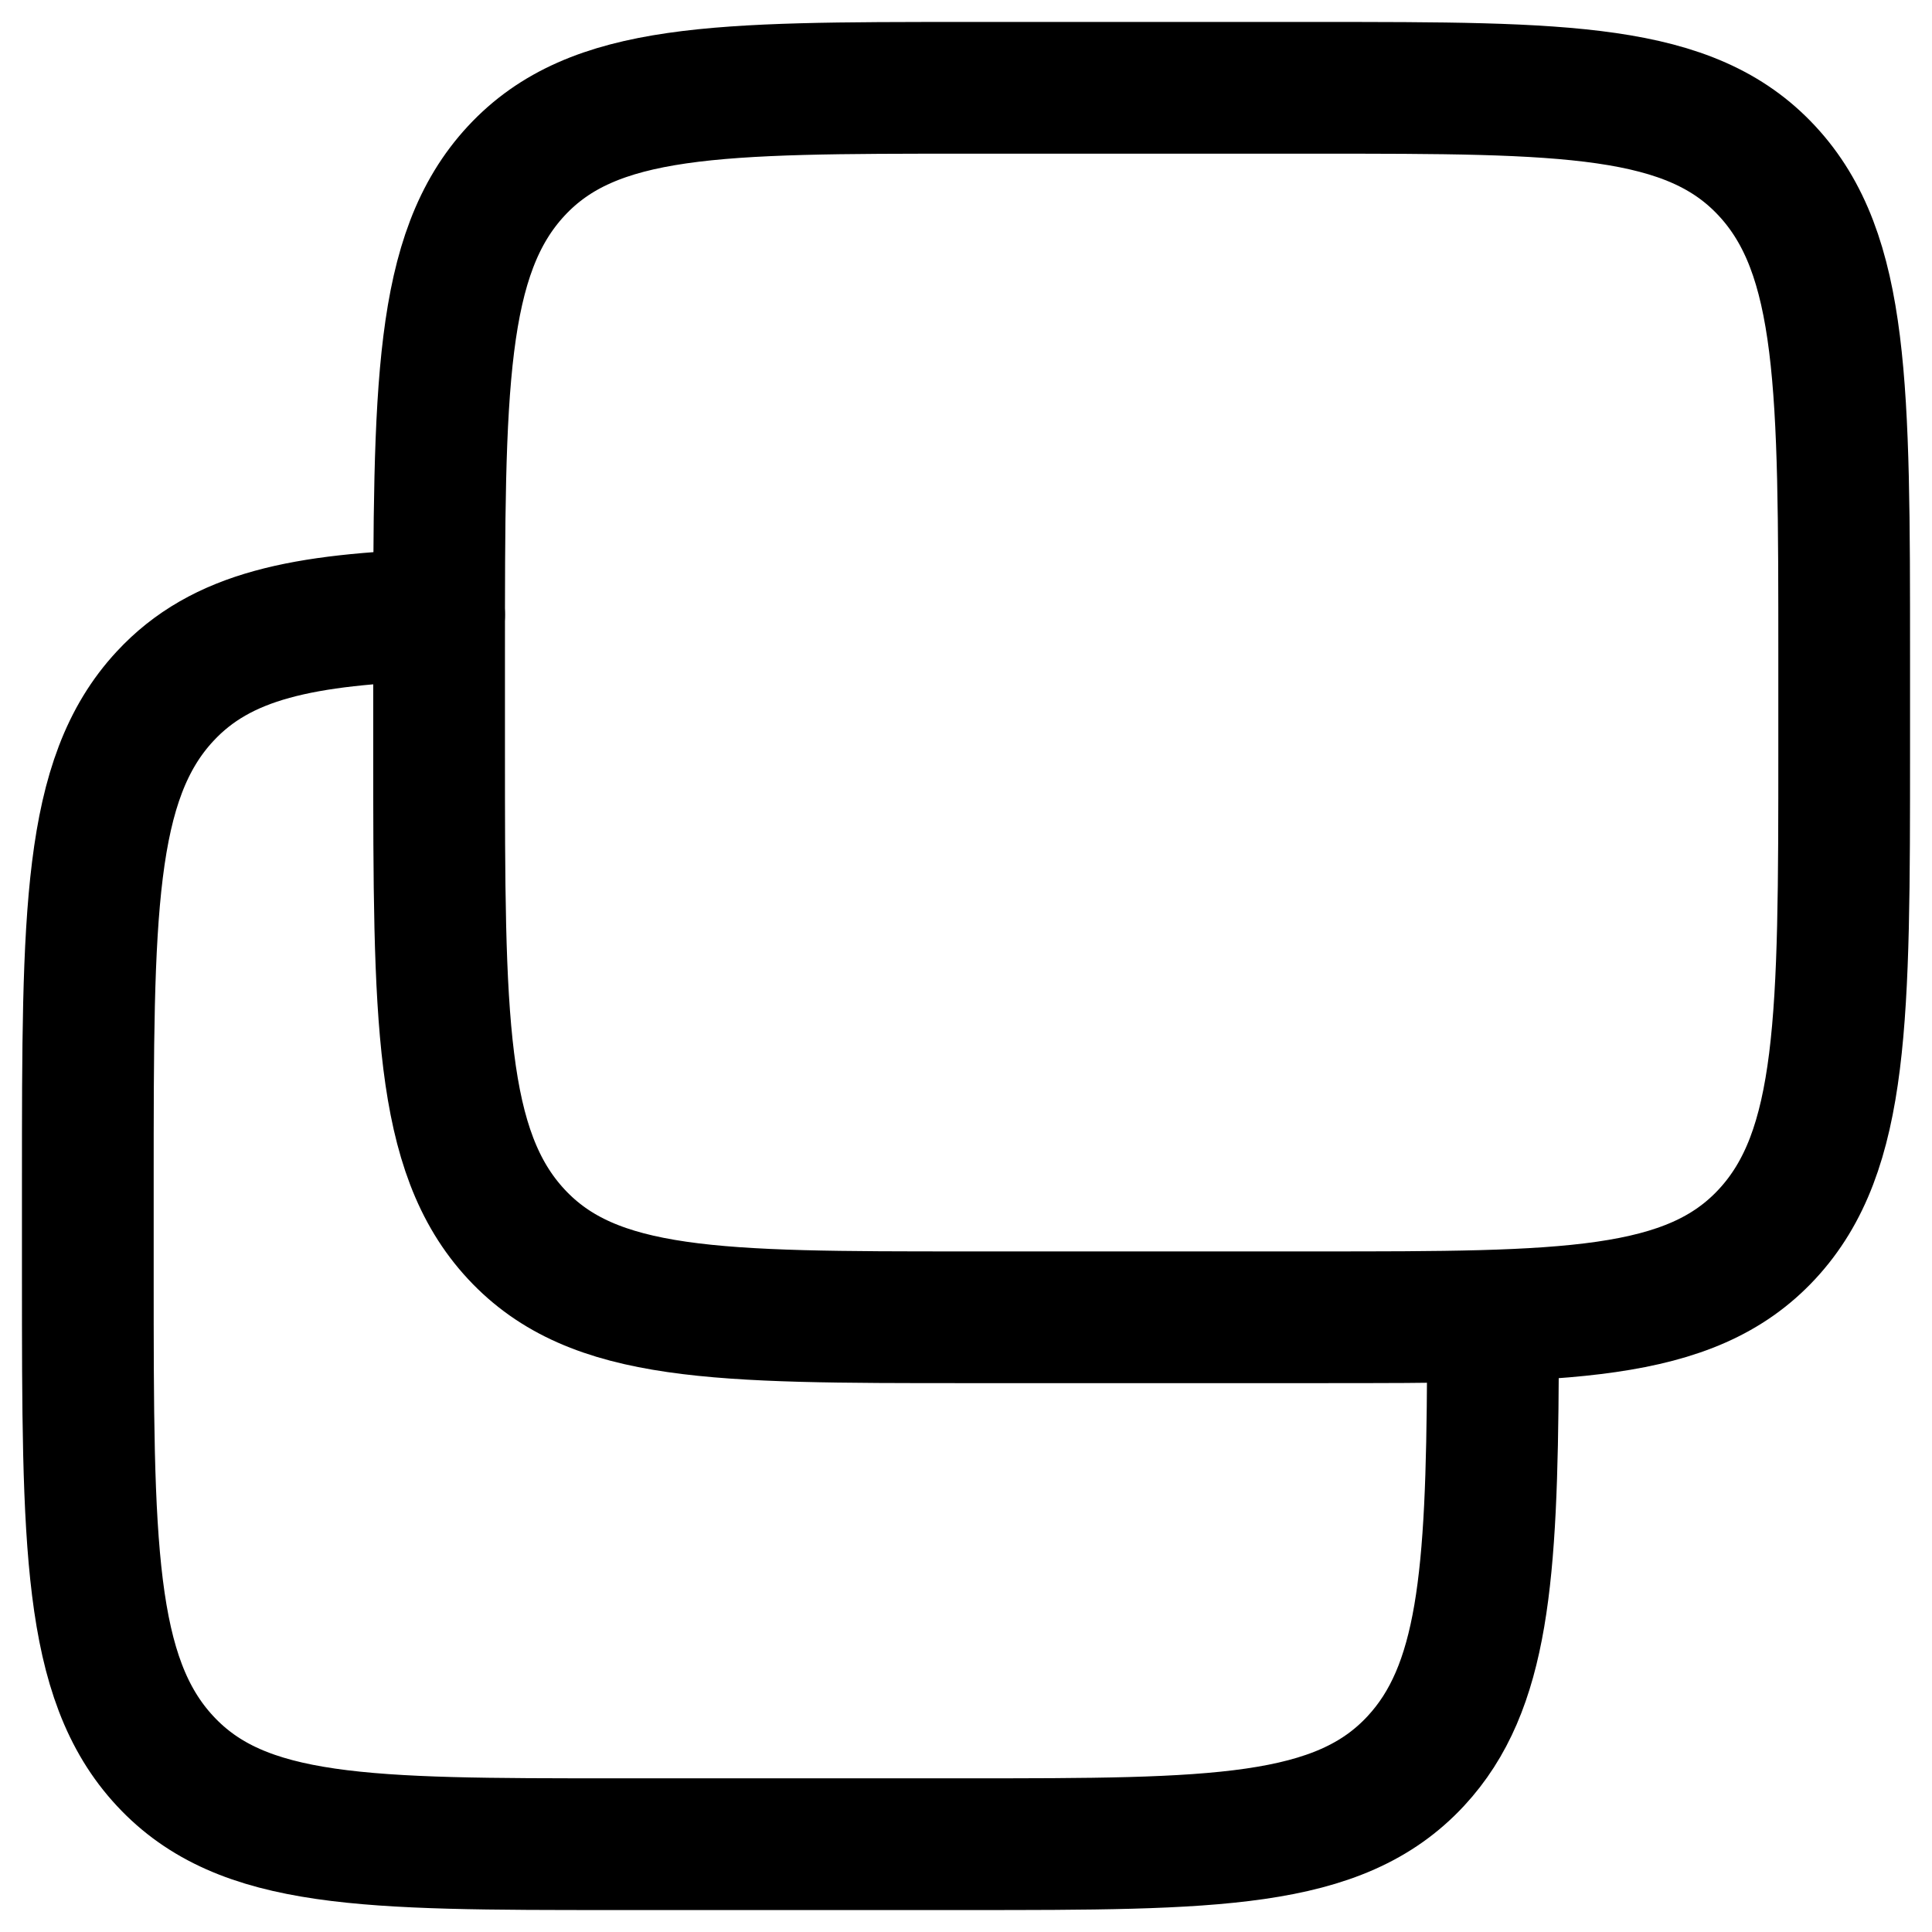 <svg width="22" height="22" viewBox="0 0 22 22" fill="none" xmlns="http://www.w3.org/2000/svg">
<path d="M15 1H11C8.172 1 6.757 1 5.879 1.946C5 2.893 5 4.416 5 7.462V8.538C5 11.585 5 13.108 5.879 14.054C6.757 15 8.172 15 11 15H15C17.828 15 19.243 15 20.121 14.054C21 13.107 21 11.584 21 8.538V7.462C21 4.416 21 2.892 20.121 1.946C19.243 1 17.828 1 15 1Z" stroke="black" stroke-width="1.5" stroke-linecap="round" stroke-linejoin="round"/>
<path d="M17 15.608C16.988 17.954 16.891 19.224 16.123 20.052C15.244 21 13.83 21 11.001 21H7.001C4.171 21 2.758 21 1.879 20.052C1 19.106 1 17.58 1 14.53V13.452C1 10.402 1 8.876 1.879 7.929C2.52 7.237 3.447 7.05 5 7" stroke="black" stroke-width="1.5" stroke-linecap="round" stroke-linejoin="round"/>
</svg>
